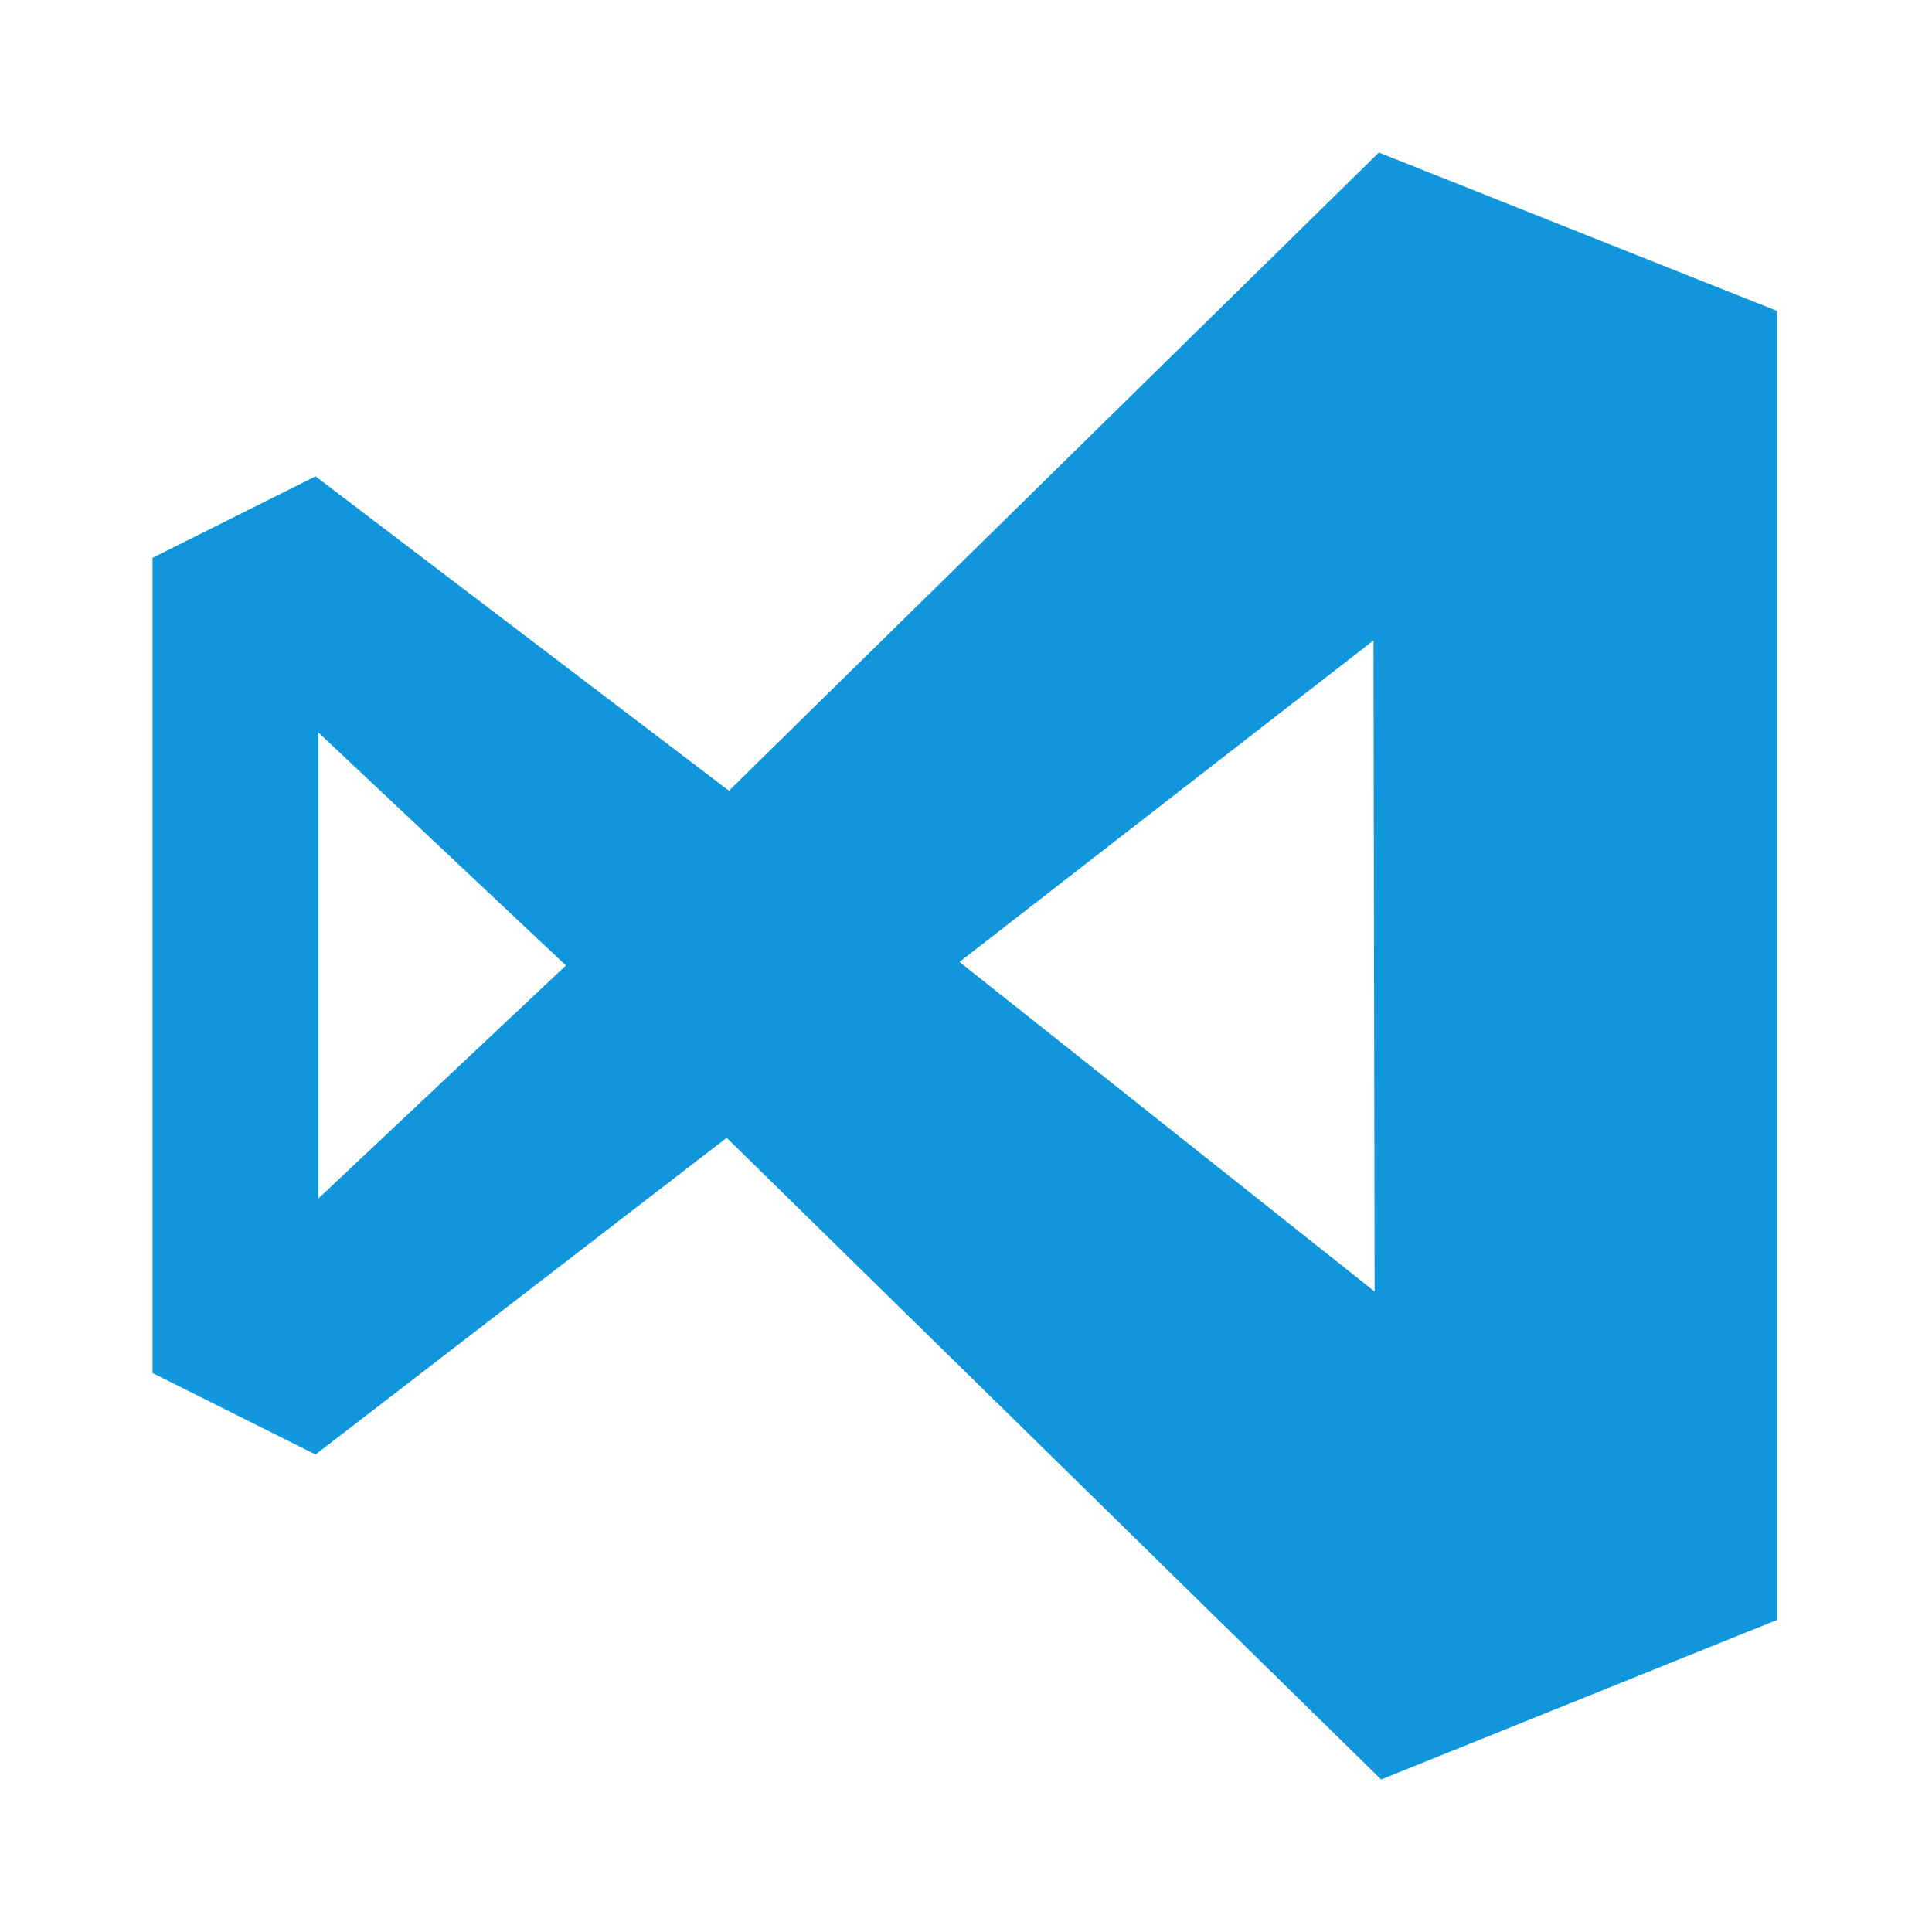 <?xml version="1.0" standalone="no"?><!DOCTYPE svg PUBLIC "-//W3C//DTD SVG 1.1//EN" "http://www.w3.org/Graphics/SVG/1.1/DTD/svg11.dtd"><svg t="1559540337104" class="icon" style="" viewBox="0 0 1024 1024" version="1.1" xmlns="http://www.w3.org/2000/svg" p-id="2377" xmlns:xlink="http://www.w3.org/1999/xlink" width="16" height="16"><defs><style type="text/css"></style></defs><path d="M386.341 419.096L167.245 252.467 80.842 295.667v432.056l86.403 43.2 217.92-167.853L732.029 943.158l209.869-84.573V164.805L730.811 80.842 386.341 419.096z m342.232 265.425L508.551 509.844l219.414-170.366 0.611 345.041zM299.941 511.714l-131.144 123.466V388.286l131.144 123.427z" fill="#1296db" p-id="2378"></path></svg>
